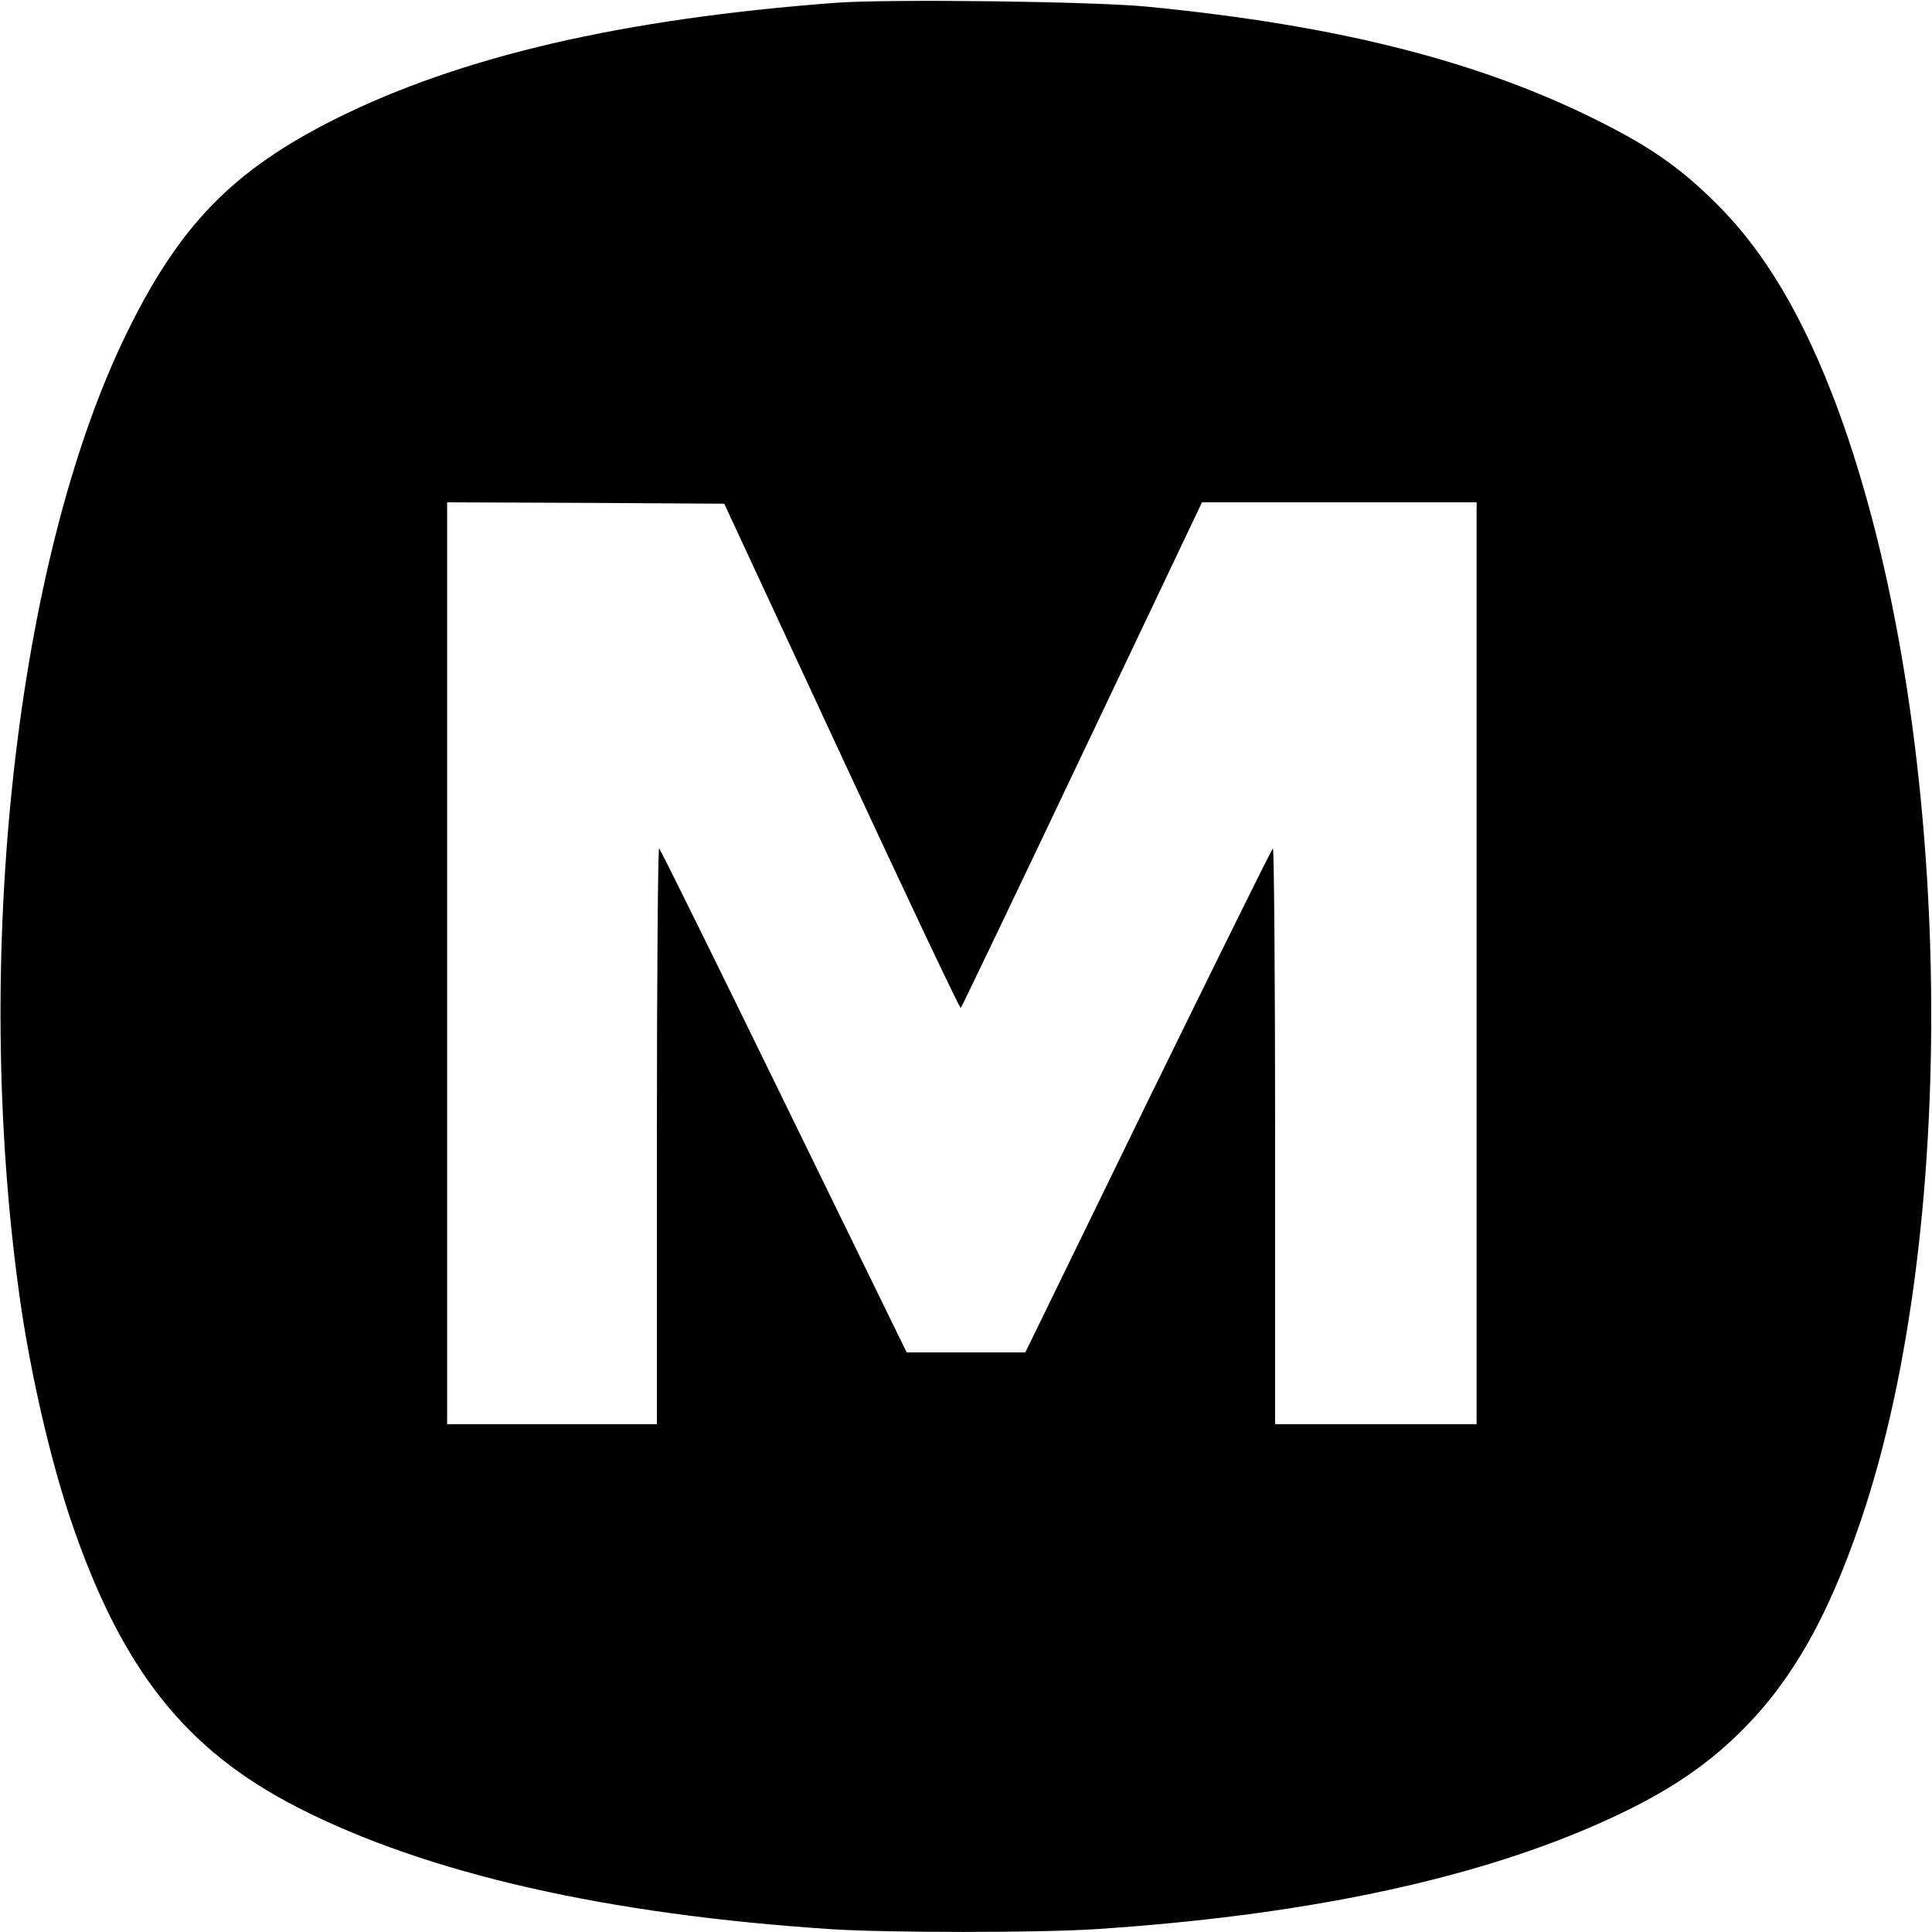 <?xml version="1.0" standalone="no"?>
<!DOCTYPE svg PUBLIC "-//W3C//DTD SVG 20010904//EN"
 "http://www.w3.org/TR/2001/REC-SVG-20010904/DTD/svg10.dtd">
<svg version="1.0" xmlns="http://www.w3.org/2000/svg"
 width="700pt" height="700pt" viewBox="0 0 700 700"
 preserveAspectRatio="xMidYMid meet">
<g transform="translate(0,700) scale(0.1,-0.1)"
fill="#000000" stroke="none">
<path d="M3030 6990 c-774 -58 -1360 -194 -1815 -421 -371 -186 -564 -384
-755 -774 -402 -820 -562 -2257 -389 -3493 38 -272 110 -585 185 -808 183
-540 414 -834 823 -1043 469 -240 1122 -388 1936 -441 206 -13 744 -13 950 0
740 48 1349 174 1810 375 241 105 399 207 540 349 180 181 309 409 427 756
371 1091 333 2902 -84 4030 -122 329 -264 570 -442 745 -125 124 -231 199
-411 290 -435 221 -951 353 -1650 421 -195 19 -934 28 -1125 14z m20 -2732
c234 -504 428 -914 431 -910 4 4 202 418 440 919 l434 913 498 0 497 0 0
-1670 0 -1670 -365 0 -365 0 0 1046 c0 575 -4 1043 -8 1040 -5 -3 -208 -415
-453 -915 l-444 -911 -215 0 -215 0 -445 911 c-244 500 -447 912 -452 915 -4
3 -8 -465 -8 -1040 l0 -1046 -380 0 -380 0 0 1670 0 1670 502 -2 502 -3 426
-917z"/>
</g>
</svg>
